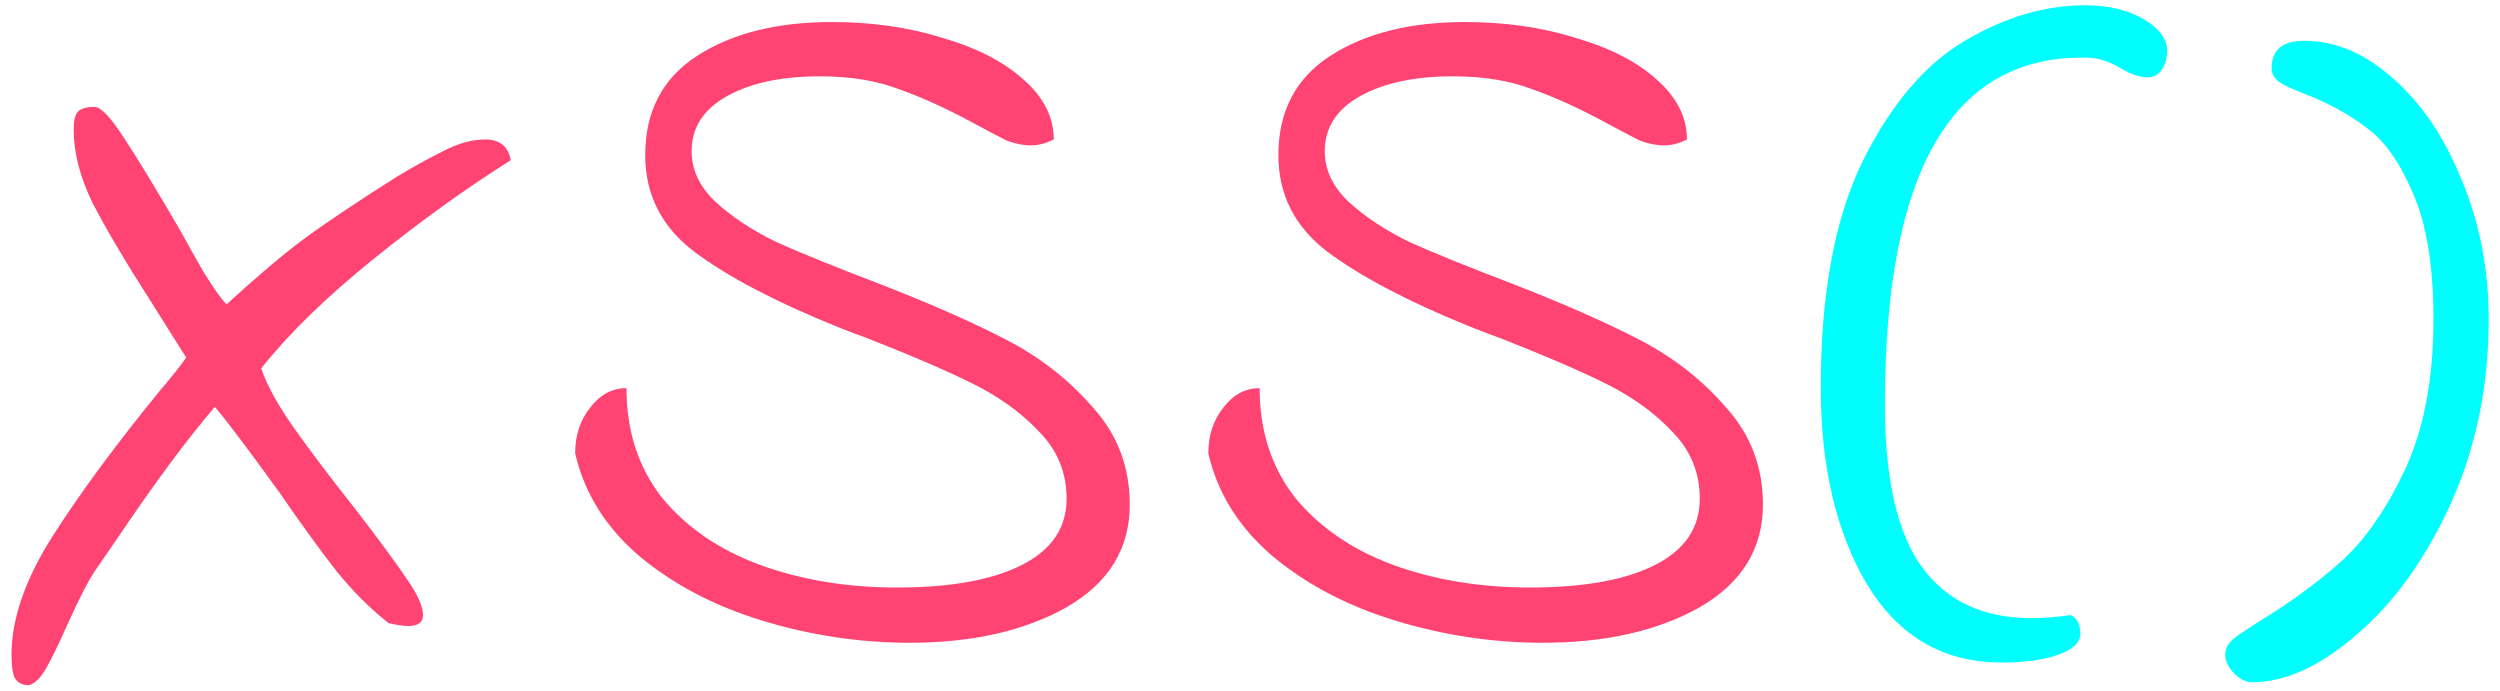 <svg width="76" height="21" viewBox="0 0 76 21" fill="none" xmlns="http://www.w3.org/2000/svg">
<path d="M0.89 20.83C0.67 20.83 0.52 20.75 0.44 20.59C0.38 20.45 0.35 20.22 0.35 19.9C0.35 18.82 0.76 17.63 1.58 16.33C2.42 15.01 3.51 13.53 4.85 11.89C5.21 11.47 5.48 11.13 5.66 10.87L4.64 9.25C3.82 7.97 3.21 6.94 2.81 6.16C2.43 5.38 2.24 4.64 2.24 3.94C2.24 3.68 2.28 3.5 2.36 3.4C2.46 3.3 2.63 3.25 2.87 3.25C3.07 3.25 3.38 3.58 3.8 4.24C4.22 4.88 4.79 5.82 5.51 7.06C5.65 7.32 5.88 7.73 6.2 8.29C6.54 8.83 6.77 9.15 6.89 9.25C7.83 8.39 8.61 7.73 9.23 7.27C9.85 6.81 10.79 6.18 12.05 5.38C12.55 5.08 13.02 4.82 13.46 4.6C13.92 4.36 14.35 4.24 14.75 4.24C15.19 4.24 15.45 4.45 15.53 4.87C14.19 5.71 12.8 6.71 11.36 7.87C9.92 9.03 8.78 10.14 7.94 11.2C8.12 11.72 8.45 12.32 8.93 13C9.41 13.68 10.03 14.5 10.79 15.46C11.53 16.42 12.06 17.14 12.38 17.62C12.7 18.08 12.86 18.44 12.86 18.7C12.86 18.92 12.71 19.03 12.41 19.03C12.25 19.03 12.05 19 11.81 18.94C11.25 18.5 10.72 17.97 10.22 17.35C9.72 16.71 9.14 15.91 8.48 14.95C7.48 13.57 6.83 12.71 6.53 12.37C5.69 13.35 4.69 14.7 3.53 16.42L2.87 17.38C2.67 17.68 2.39 18.23 2.03 19.03C1.77 19.61 1.56 20.04 1.4 20.32C1.24 20.6 1.07 20.77 0.89 20.83ZM27.265 17.86C28.905 17.86 30.175 17.63 31.075 17.17C31.975 16.71 32.425 16.04 32.425 15.16C32.425 14.38 32.155 13.71 31.615 13.15C31.075 12.57 30.405 12.08 29.605 11.68C28.805 11.28 27.715 10.81 26.335 10.27C26.215 10.23 25.925 10.12 25.465 9.94C23.585 9.18 22.135 8.42 21.115 7.66C20.115 6.9 19.615 5.92 19.615 4.72C19.615 3.38 20.145 2.37 21.205 1.69C22.265 1.01 23.625 0.67 25.285 0.67C26.505 0.67 27.625 0.83 28.645 1.15C29.685 1.45 30.505 1.87 31.105 2.41C31.725 2.95 32.035 3.56 32.035 4.24C31.795 4.36 31.565 4.42 31.345 4.42C31.105 4.42 30.855 4.37 30.595 4.27C30.355 4.15 29.995 3.96 29.515 3.7C28.735 3.28 28.005 2.95 27.325 2.71C26.645 2.45 25.845 2.32 24.925 2.32C23.765 2.32 22.825 2.52 22.105 2.92C21.385 3.32 21.025 3.88 21.025 4.6C21.025 5.16 21.265 5.67 21.745 6.13C22.245 6.59 22.865 7 23.605 7.36C24.365 7.7 25.375 8.11 26.635 8.59C28.235 9.21 29.555 9.79 30.595 10.33C31.635 10.87 32.515 11.56 33.235 12.4C33.975 13.22 34.345 14.2 34.345 15.34C34.345 16.68 33.705 17.72 32.425 18.46C31.145 19.18 29.555 19.54 27.655 19.54C26.155 19.54 24.675 19.32 23.215 18.88C21.755 18.44 20.505 17.79 19.465 16.93C18.425 16.05 17.765 15 17.485 13.78C17.485 13.24 17.635 12.78 17.935 12.4C18.235 12 18.605 11.8 19.045 11.8C19.045 13.1 19.405 14.21 20.125 15.13C20.865 16.03 21.855 16.71 23.095 17.17C24.355 17.63 25.745 17.86 27.265 17.86ZM46.513 17.86C48.153 17.86 49.423 17.63 50.323 17.17C51.223 16.71 51.673 16.04 51.673 15.16C51.673 14.38 51.403 13.71 50.863 13.15C50.323 12.57 49.653 12.08 48.853 11.68C48.053 11.28 46.963 10.81 45.583 10.27C45.463 10.23 45.173 10.12 44.713 9.94C42.833 9.18 41.383 8.42 40.363 7.66C39.363 6.9 38.863 5.92 38.863 4.72C38.863 3.38 39.393 2.37 40.453 1.69C41.513 1.01 42.873 0.67 44.533 0.67C45.753 0.67 46.873 0.83 47.893 1.15C48.933 1.45 49.753 1.87 50.353 2.41C50.973 2.95 51.283 3.56 51.283 4.24C51.043 4.36 50.813 4.42 50.593 4.42C50.353 4.42 50.103 4.37 49.843 4.27C49.603 4.15 49.243 3.96 48.763 3.7C47.983 3.28 47.253 2.95 46.573 2.71C45.893 2.45 45.093 2.32 44.173 2.32C43.013 2.32 42.073 2.52 41.353 2.92C40.633 3.32 40.273 3.88 40.273 4.6C40.273 5.16 40.513 5.67 40.993 6.13C41.493 6.59 42.113 7 42.853 7.36C43.613 7.7 44.623 8.11 45.883 8.59C47.483 9.21 48.803 9.79 49.843 10.33C50.883 10.87 51.763 11.56 52.483 12.4C53.223 13.22 53.593 14.2 53.593 15.34C53.593 16.68 52.953 17.72 51.673 18.46C50.393 19.18 48.803 19.54 46.903 19.54C45.403 19.54 43.923 19.32 42.463 18.88C41.003 18.44 39.753 17.79 38.713 16.93C37.673 16.05 37.013 15 36.733 13.78C36.733 13.24 36.883 12.78 37.183 12.4C37.483 12 37.853 11.8 38.293 11.8C38.293 13.1 38.653 14.21 39.373 15.13C40.113 16.03 41.103 16.71 42.343 17.17C43.603 17.63 44.993 17.86 46.513 17.86Z" fill="#FF4473"/>
<path d="M60.841 20.14C59.081 20.14 57.721 19.35 56.761 17.77C55.821 16.19 55.351 14.19 55.351 11.77C55.351 8.95 55.771 6.67 56.611 4.93C57.471 3.19 58.511 1.96 59.731 1.24C60.951 0.52 62.171 0.16 63.391 0.16C64.091 0.16 64.681 0.3 65.161 0.58C65.641 0.86 65.881 1.18 65.881 1.54C65.881 1.78 65.821 1.98 65.701 2.14C65.601 2.28 65.461 2.35 65.281 2.35C65.061 2.35 64.811 2.27 64.531 2.11C64.331 1.99 64.141 1.9 63.961 1.84C63.801 1.78 63.581 1.75 63.301 1.75C59.301 1.75 57.301 5.27 57.301 12.31C57.301 14.57 57.681 16.22 58.441 17.26C59.201 18.28 60.301 18.79 61.741 18.79C62.121 18.79 62.521 18.76 62.941 18.7C63.141 18.78 63.241 18.97 63.241 19.27C63.241 19.53 63.021 19.74 62.581 19.9C62.141 20.06 61.561 20.14 60.841 20.14ZM68.457 20.74C68.277 20.74 68.097 20.65 67.917 20.47C67.737 20.29 67.647 20.1 67.647 19.9C67.647 19.8 67.677 19.7 67.737 19.6C67.797 19.5 67.917 19.39 68.097 19.27C68.277 19.15 68.477 19.02 68.697 18.88C69.617 18.32 70.437 17.72 71.157 17.08C71.877 16.44 72.527 15.51 73.107 14.29C73.687 13.05 73.977 11.52 73.977 9.7C73.977 8.08 73.767 6.8 73.347 5.86C72.947 4.92 72.477 4.26 71.937 3.88C71.417 3.48 70.797 3.14 70.077 2.86C69.717 2.72 69.457 2.6 69.297 2.5C69.137 2.38 69.057 2.24 69.057 2.08C69.057 1.52 69.387 1.24 70.047 1.24C71.007 1.24 71.917 1.63 72.777 2.41C73.637 3.17 74.327 4.2 74.847 5.5C75.387 6.8 75.657 8.2 75.657 9.7C75.657 11.72 75.277 13.58 74.517 15.28C73.757 16.96 72.807 18.29 71.667 19.27C70.547 20.25 69.477 20.74 68.457 20.74Z" fill="#00FEFE"/>
</svg>
